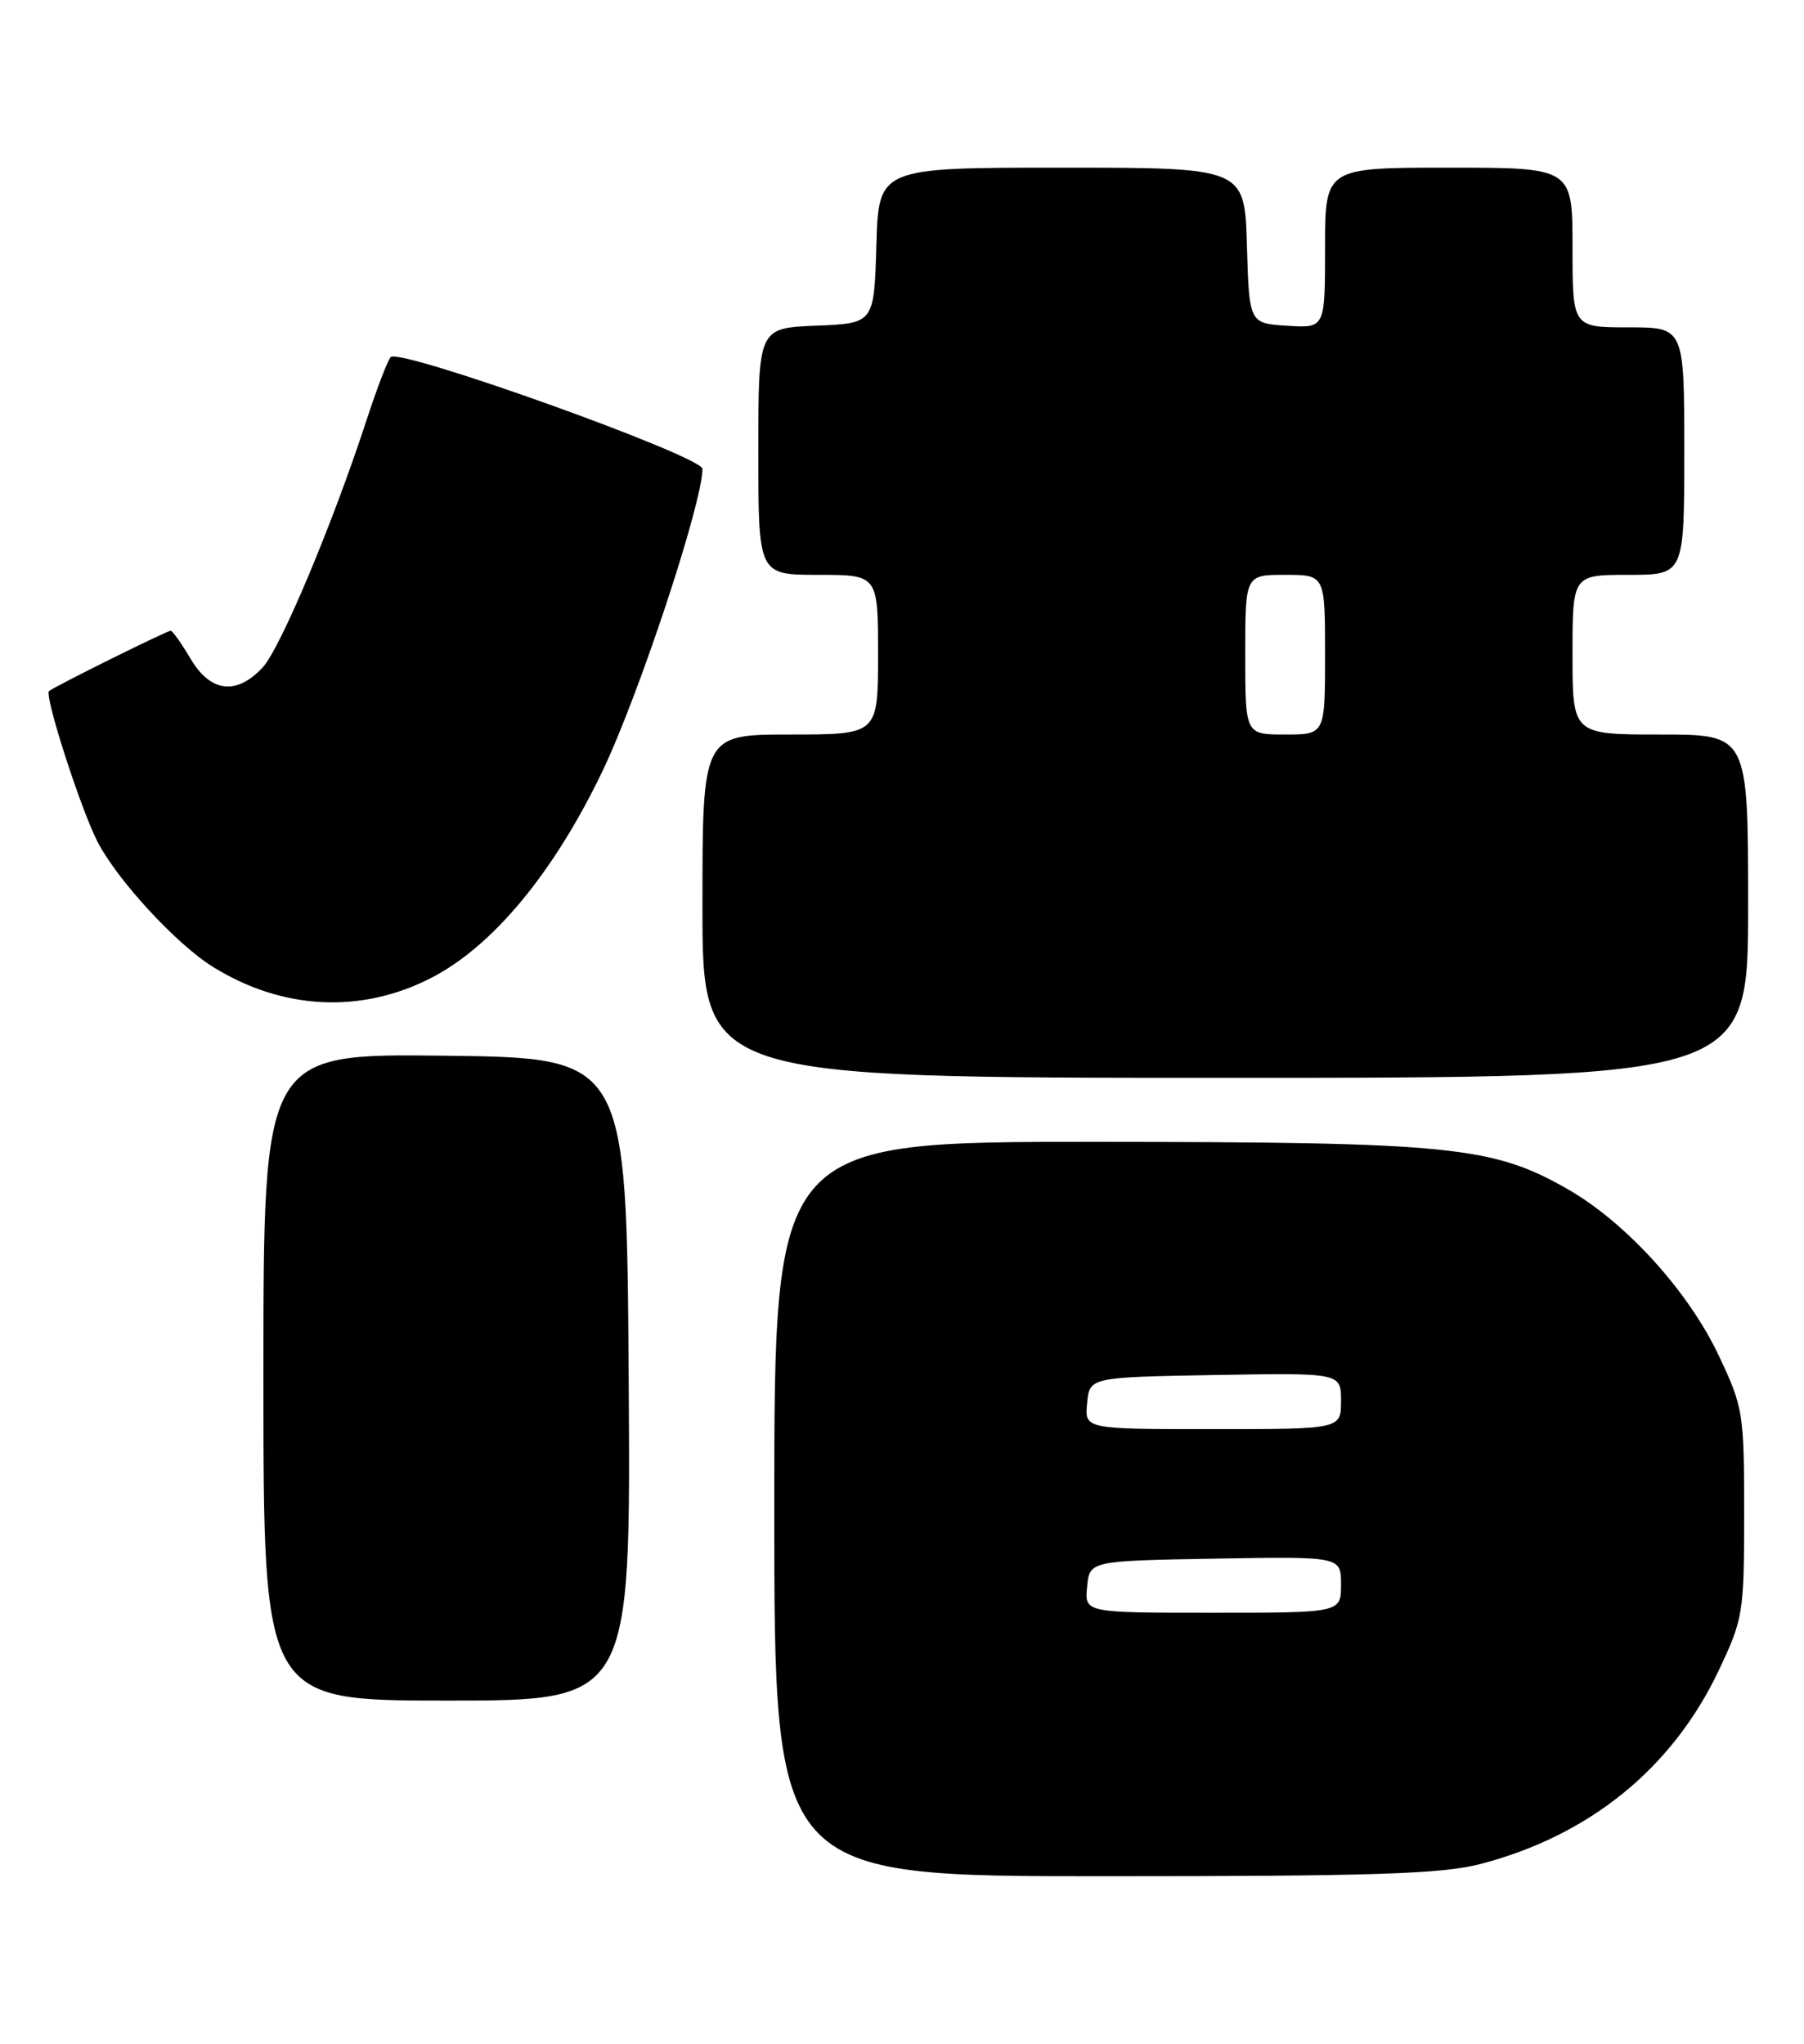 <?xml version="1.0" encoding="UTF-8" standalone="no"?>
<!DOCTYPE svg PUBLIC "-//W3C//DTD SVG 1.1//EN" "http://www.w3.org/Graphics/SVG/1.1/DTD/svg11.dtd" >
<svg xmlns="http://www.w3.org/2000/svg" xmlns:xlink="http://www.w3.org/1999/xlink" version="1.1" viewBox="0 0 226 256">
 <g >
 <path fill="currentColor"
d=" M 185.46 233.47 C 199.13 229.91 209.51 221.48 215.32 209.22 C 218.39 202.74 218.50 202.04 218.50 189.50 C 218.50 176.95 218.39 176.27 215.30 169.74 C 211.49 161.70 203.68 153.11 196.39 148.94 C 186.99 143.56 181.75 143.04 137.25 143.02 C 97.00 143.00 97.00 143.00 97.00 189.00 C 97.00 235.00 97.00 235.00 138.29 235.00 C 172.14 235.00 180.64 234.72 185.46 233.47 Z  M 78.76 172.75 C 78.50 132.50 78.50 132.50 55.75 132.23 C 33.00 131.96 33.00 131.96 33.00 172.48 C 33.00 213.00 33.00 213.00 56.01 213.00 C 79.02 213.00 79.02 213.00 78.76 172.75 Z  M 219.00 113.50 C 219.00 92.00 219.00 92.00 208.00 92.00 C 197.00 92.00 197.00 92.00 197.00 82.00 C 197.00 72.00 197.00 72.00 204.00 72.00 C 211.00 72.00 211.00 72.00 211.00 56.50 C 211.00 41.00 211.00 41.00 204.00 41.00 C 197.00 41.00 197.00 41.00 197.00 31.00 C 197.00 21.00 197.00 21.00 181.50 21.00 C 166.00 21.00 166.00 21.00 166.00 31.05 C 166.00 41.11 166.00 41.11 161.25 40.80 C 156.50 40.50 156.50 40.50 156.21 30.75 C 155.93 21.00 155.93 21.00 133.00 21.00 C 110.07 21.00 110.07 21.00 109.79 30.75 C 109.50 40.50 109.50 40.50 102.25 40.79 C 95.00 41.09 95.00 41.09 95.00 56.54 C 95.00 72.00 95.00 72.00 102.50 72.00 C 110.00 72.00 110.00 72.00 110.00 82.00 C 110.00 92.00 110.00 92.00 99.00 92.00 C 88.00 92.00 88.00 92.00 88.00 113.50 C 88.00 135.00 88.00 135.00 153.50 135.00 C 219.00 135.00 219.00 135.00 219.00 113.50 Z  M 53.89 122.55 C 61.64 118.63 69.33 109.39 75.45 96.64 C 80.02 87.13 88.00 63.01 88.00 58.73 C 88.00 57.14 50.03 43.53 48.94 44.73 C 48.56 45.15 47.22 48.65 45.96 52.50 C 41.68 65.62 35.11 81.26 32.88 83.63 C 29.60 87.12 26.35 86.71 23.87 82.50 C 22.73 80.58 21.61 79.00 21.38 79.00 C 20.90 79.00 6.71 86.04 6.14 86.56 C 5.53 87.11 10.07 101.21 12.19 105.38 C 14.65 110.19 22.11 118.29 26.72 121.13 C 35.37 126.48 45.13 126.99 53.89 122.55 Z  M 136.19 198.75 C 136.50 195.50 136.50 195.50 152.25 195.22 C 168.00 194.95 168.00 194.95 168.00 198.47 C 168.00 202.00 168.00 202.00 151.94 202.00 C 135.87 202.00 135.87 202.00 136.19 198.75 Z  M 136.19 175.75 C 136.50 172.50 136.50 172.50 152.25 172.22 C 168.00 171.95 168.00 171.95 168.00 175.47 C 168.00 179.00 168.00 179.00 151.94 179.00 C 135.87 179.00 135.87 179.00 136.19 175.75 Z  M 156.00 82.00 C 156.00 72.00 156.00 72.00 161.00 72.00 C 166.00 72.00 166.00 72.00 166.00 82.00 C 166.00 92.00 166.00 92.00 161.00 92.00 C 156.00 92.00 156.00 92.00 156.00 82.00 Z "/>
</g>
</svg>
